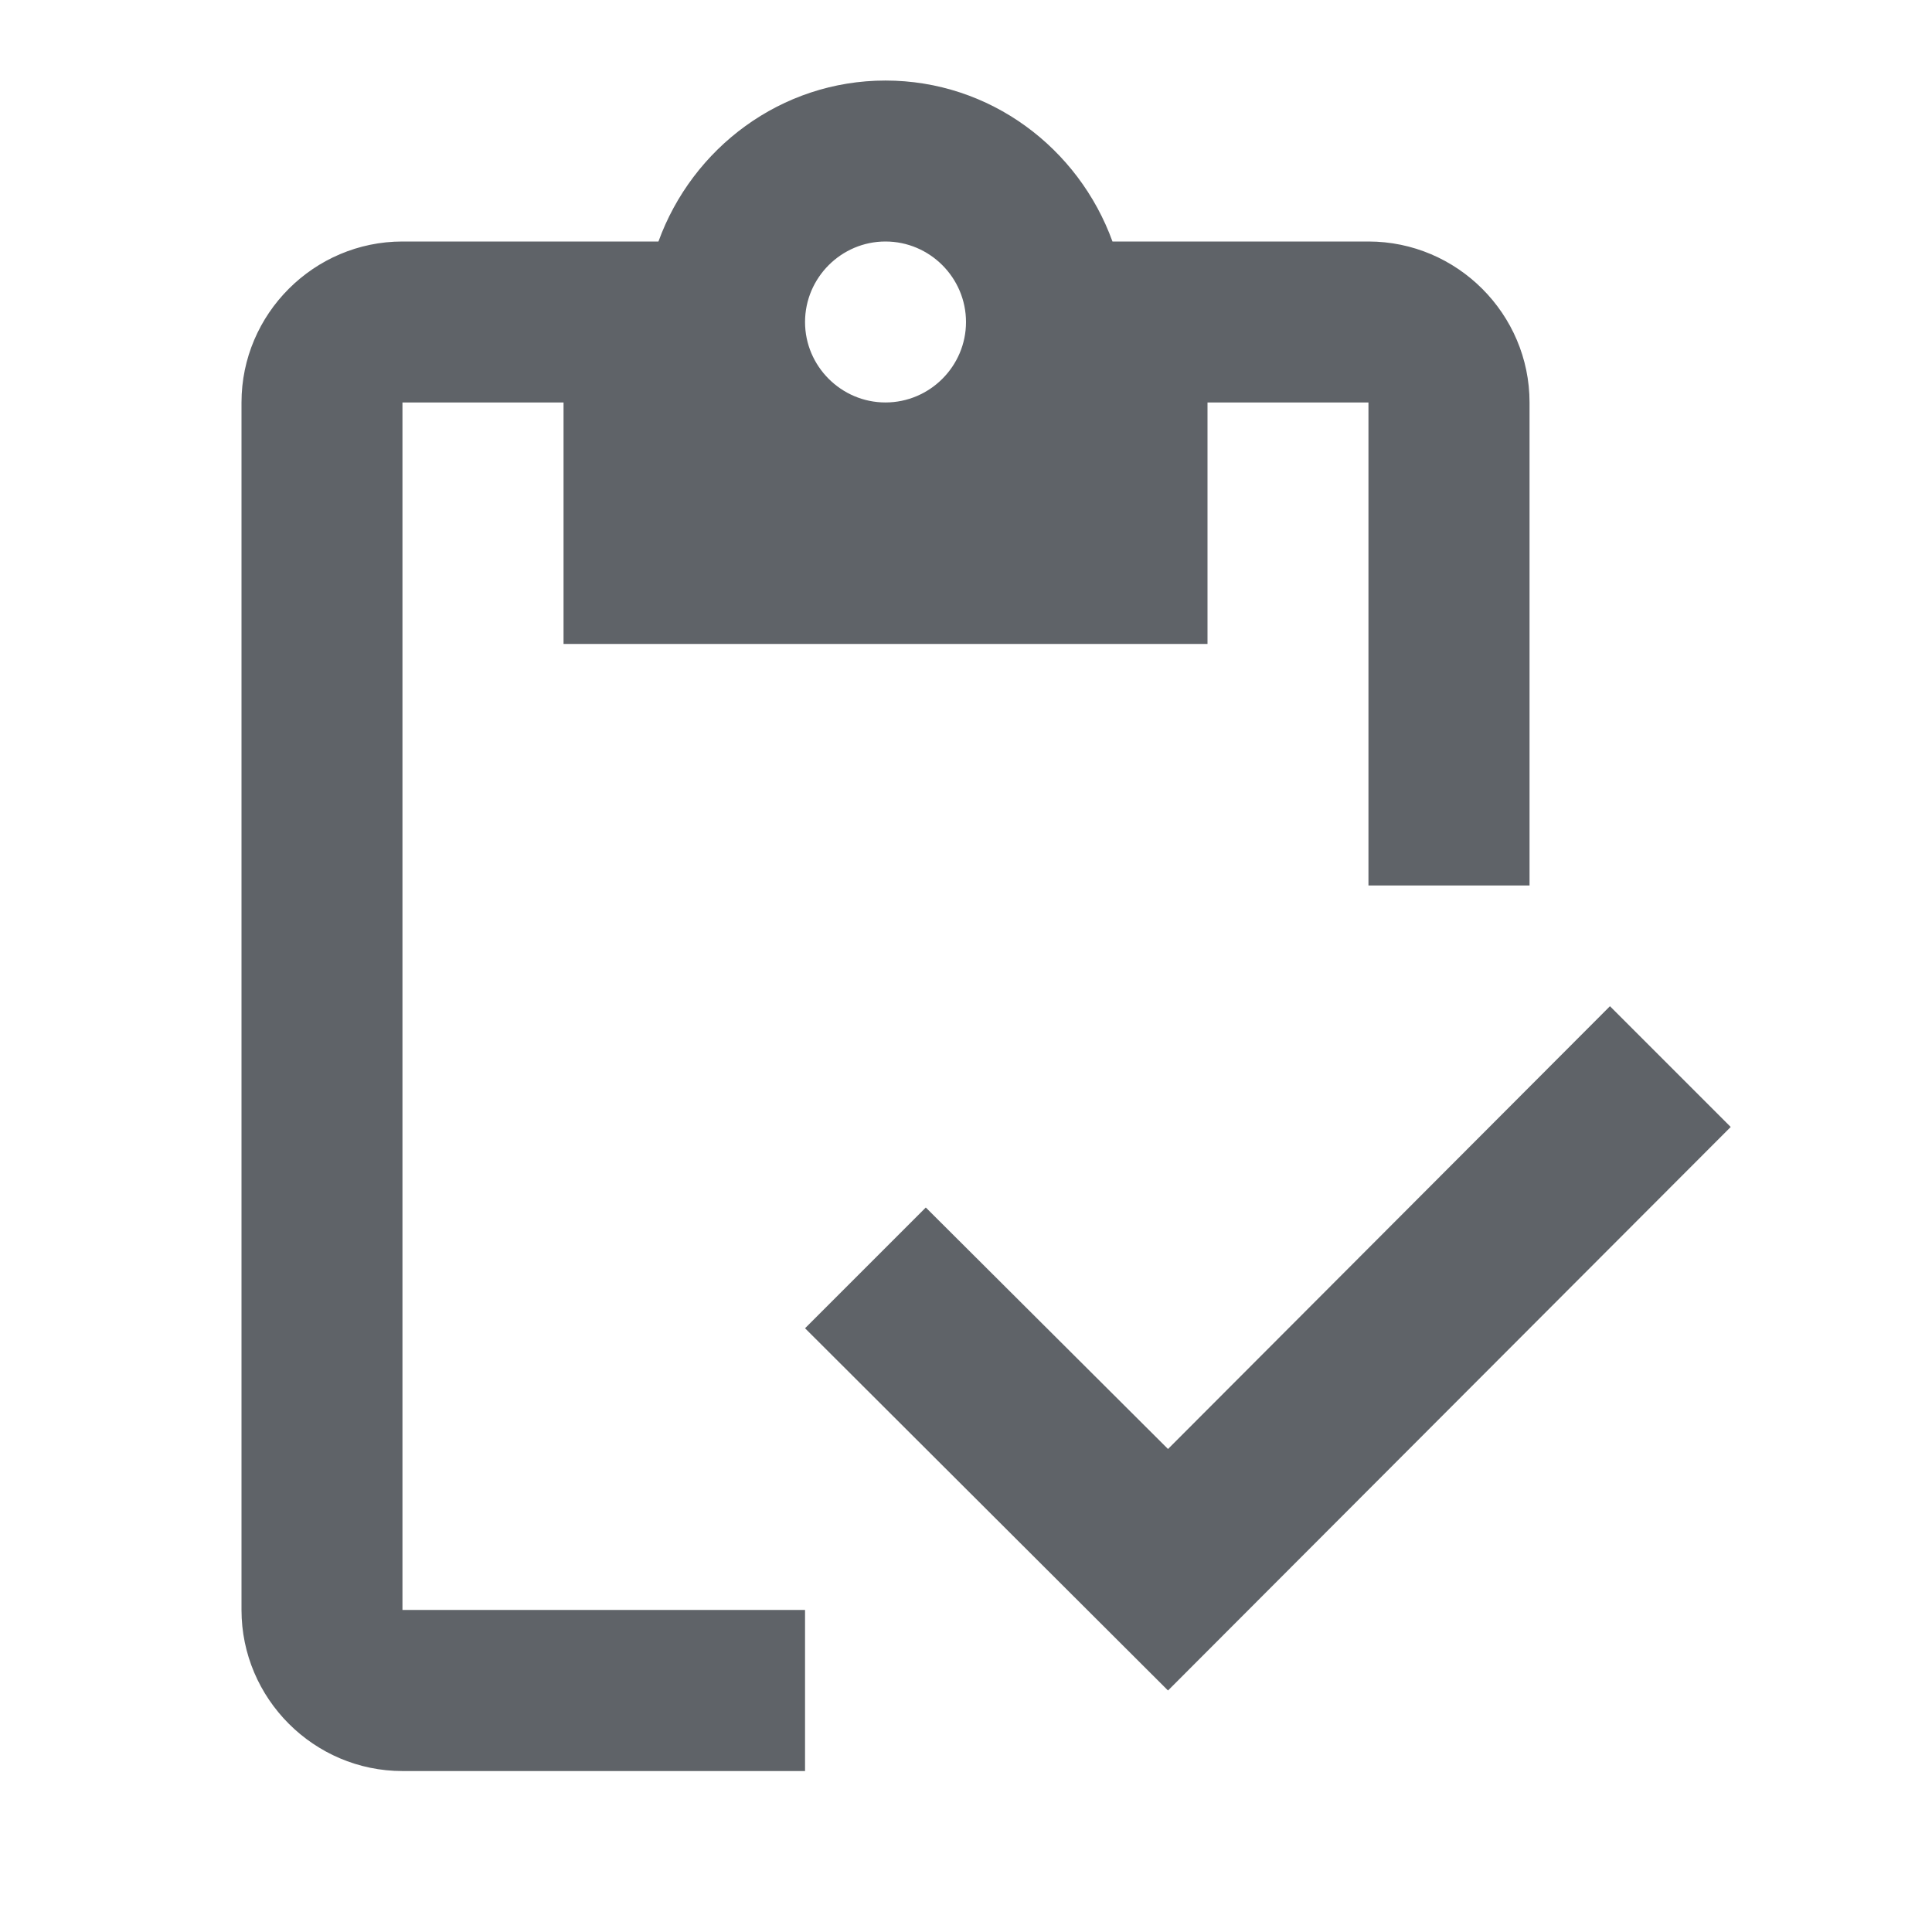 <svg width="16" height="16" viewBox="0 0 16 16" fill="none" xmlns="http://www.w3.org/2000/svg">
<path fill-rule="evenodd" clip-rule="evenodd" d="M3.333 13.333V3.333H4.667V5.333H10V3.333H11.333V7.333H12.667V3.333C12.667 2.6 12.067 2 11.333 2H9.213C8.933 1.227 8.2 0.667 7.333 0.667C6.467 0.667 5.733 1.227 5.453 2H3.333C2.6 2 2 2.6 2 3.333V13.333C2 14.067 2.6 14.667 3.333 14.667H6.667V13.333H3.333ZM7.333 2C7.7 2 8 2.3 8 2.667C8 3.033 7.7 3.333 7.333 3.333C6.967 3.333 6.667 3.033 6.667 2.667C6.667 2.3 6.967 2 7.333 2ZM14.333 9.333L13.333 8.333L9.673 12L7.667 10L6.667 11L9.673 14L14.333 9.333Z" fill="#5F6368"/>
</svg>
